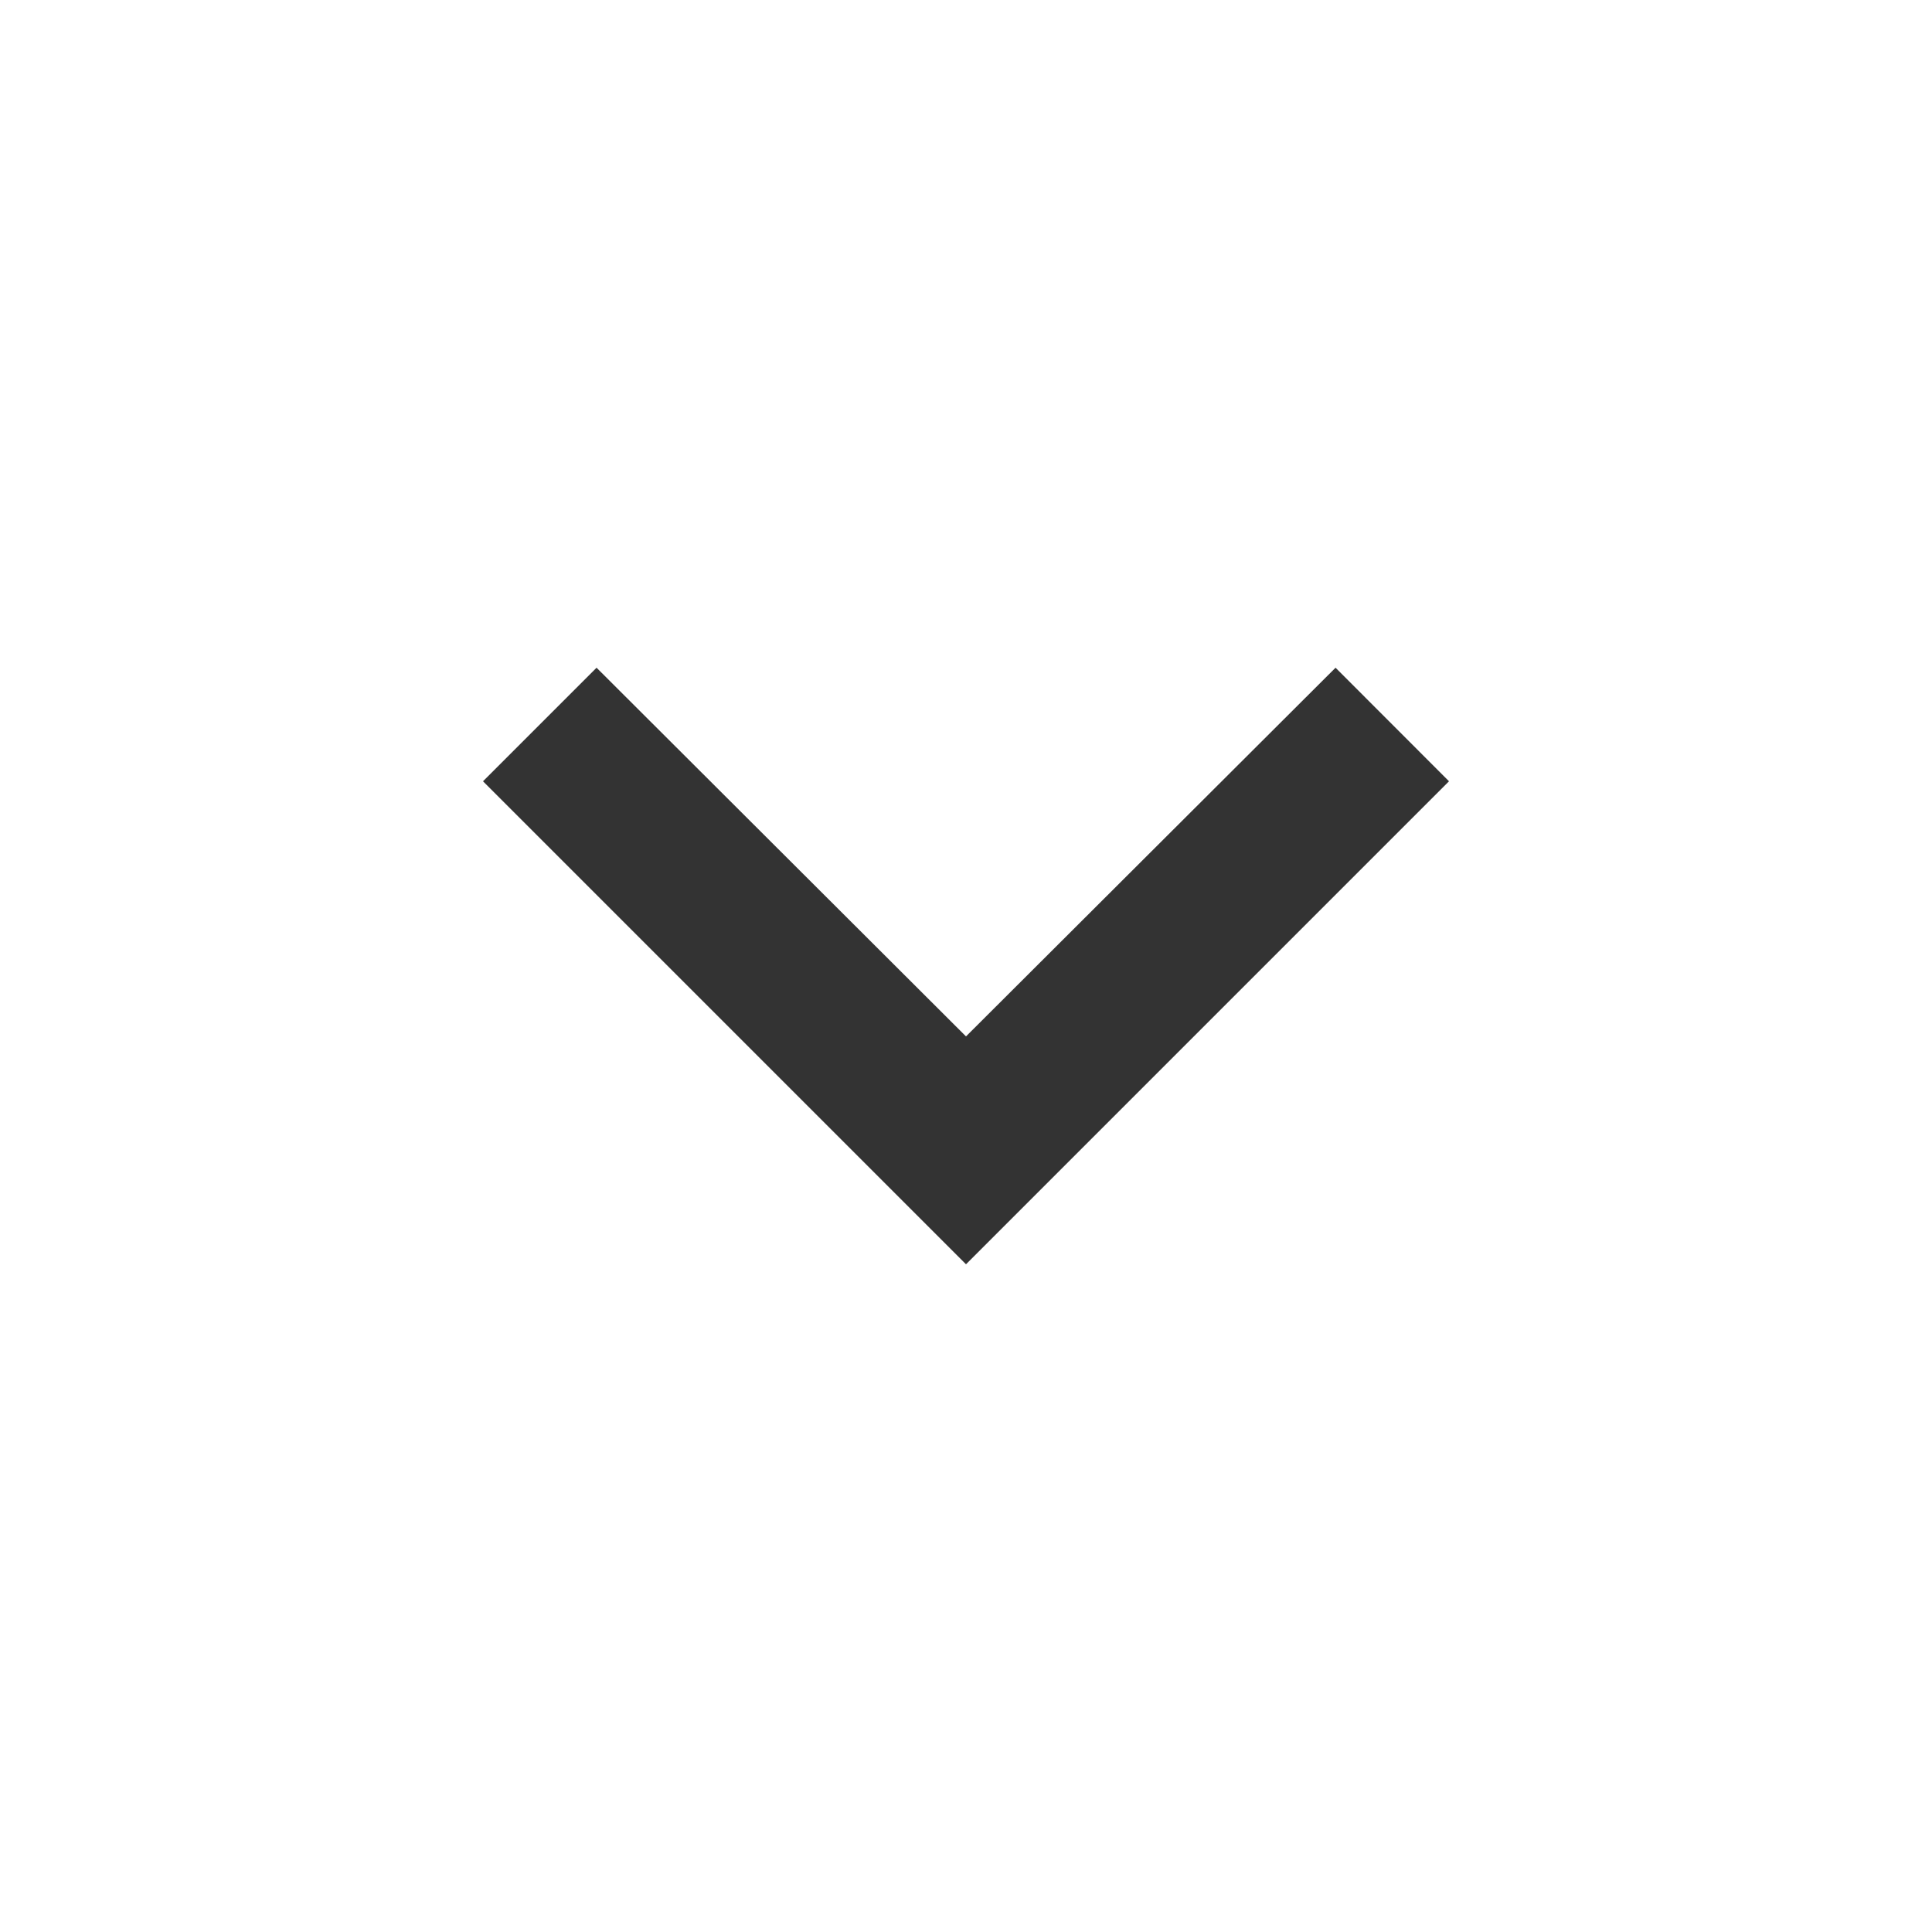 <svg width="18" height="18" viewBox="0 0 18 18" fill="none" xmlns="http://www.w3.org/2000/svg">
<path d="M5.558 6.221L9 9.656L12.443 6.221L13.5 7.279L9 11.779L4.5 7.279L5.558 6.221Z" fill="#333333"/>
</svg>
